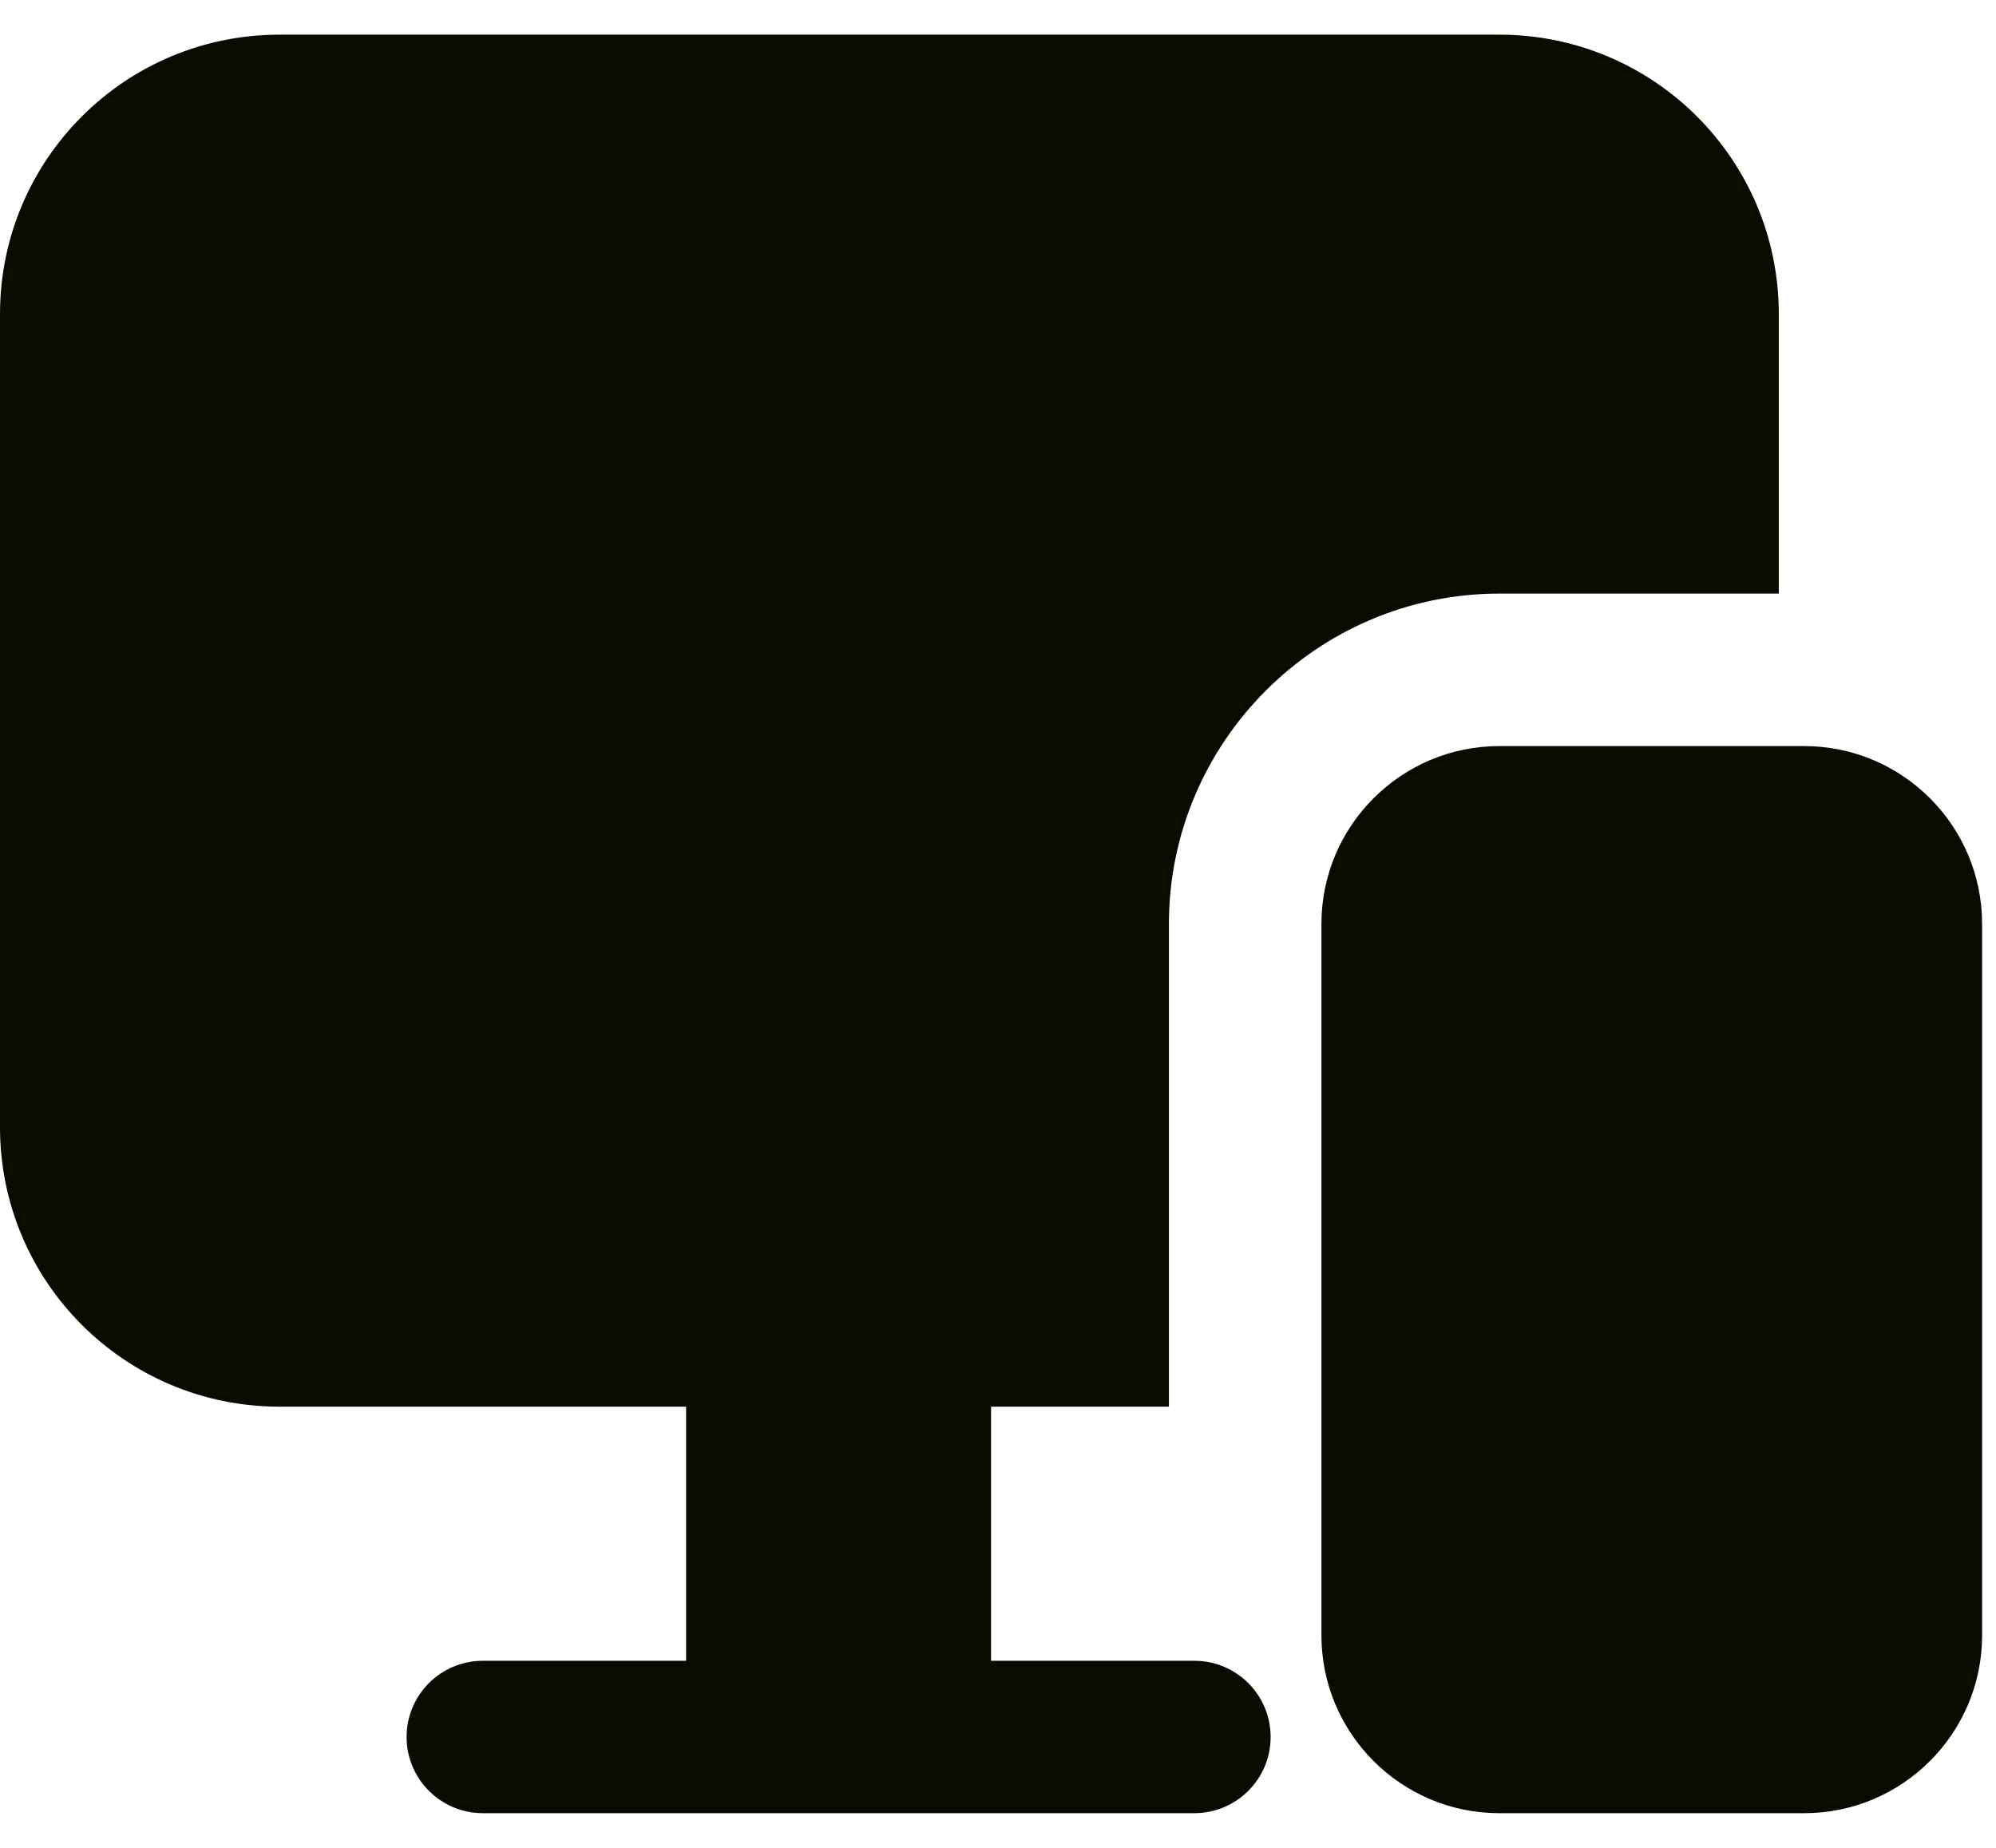 <svg width="27" height="25" viewBox="0 0 27 25" fill="none" xmlns="http://www.w3.org/2000/svg">
<path d="M26.812 12.5V22.125C26.812 23.452 25.733 24.531 24.406 24.531H20.281C18.954 24.531 17.875 23.452 17.875 22.125V12.5C17.875 11.173 18.954 10.094 20.281 10.094H24.406C25.733 10.094 26.812 11.173 26.812 12.5ZM16.156 22.469H13.406V19.031H15.812V12.5C15.812 10.039 17.82 8.031 20.281 8.031H24.062V4.25C24.062 2.16 22.371 0.469 20.281 0.469H3.781C1.691 0.469 0 2.16 0 4.25V15.25C0 17.34 1.691 19.031 3.781 19.031H9.281V22.469H6.531C5.962 22.469 5.5 22.931 5.5 23.5C5.5 24.069 5.962 24.531 6.531 24.531H16.156C16.726 24.531 17.188 24.069 17.188 23.5C17.188 22.931 16.726 22.469 16.156 22.469Z" fill="#0A0C00"/>
</svg>
